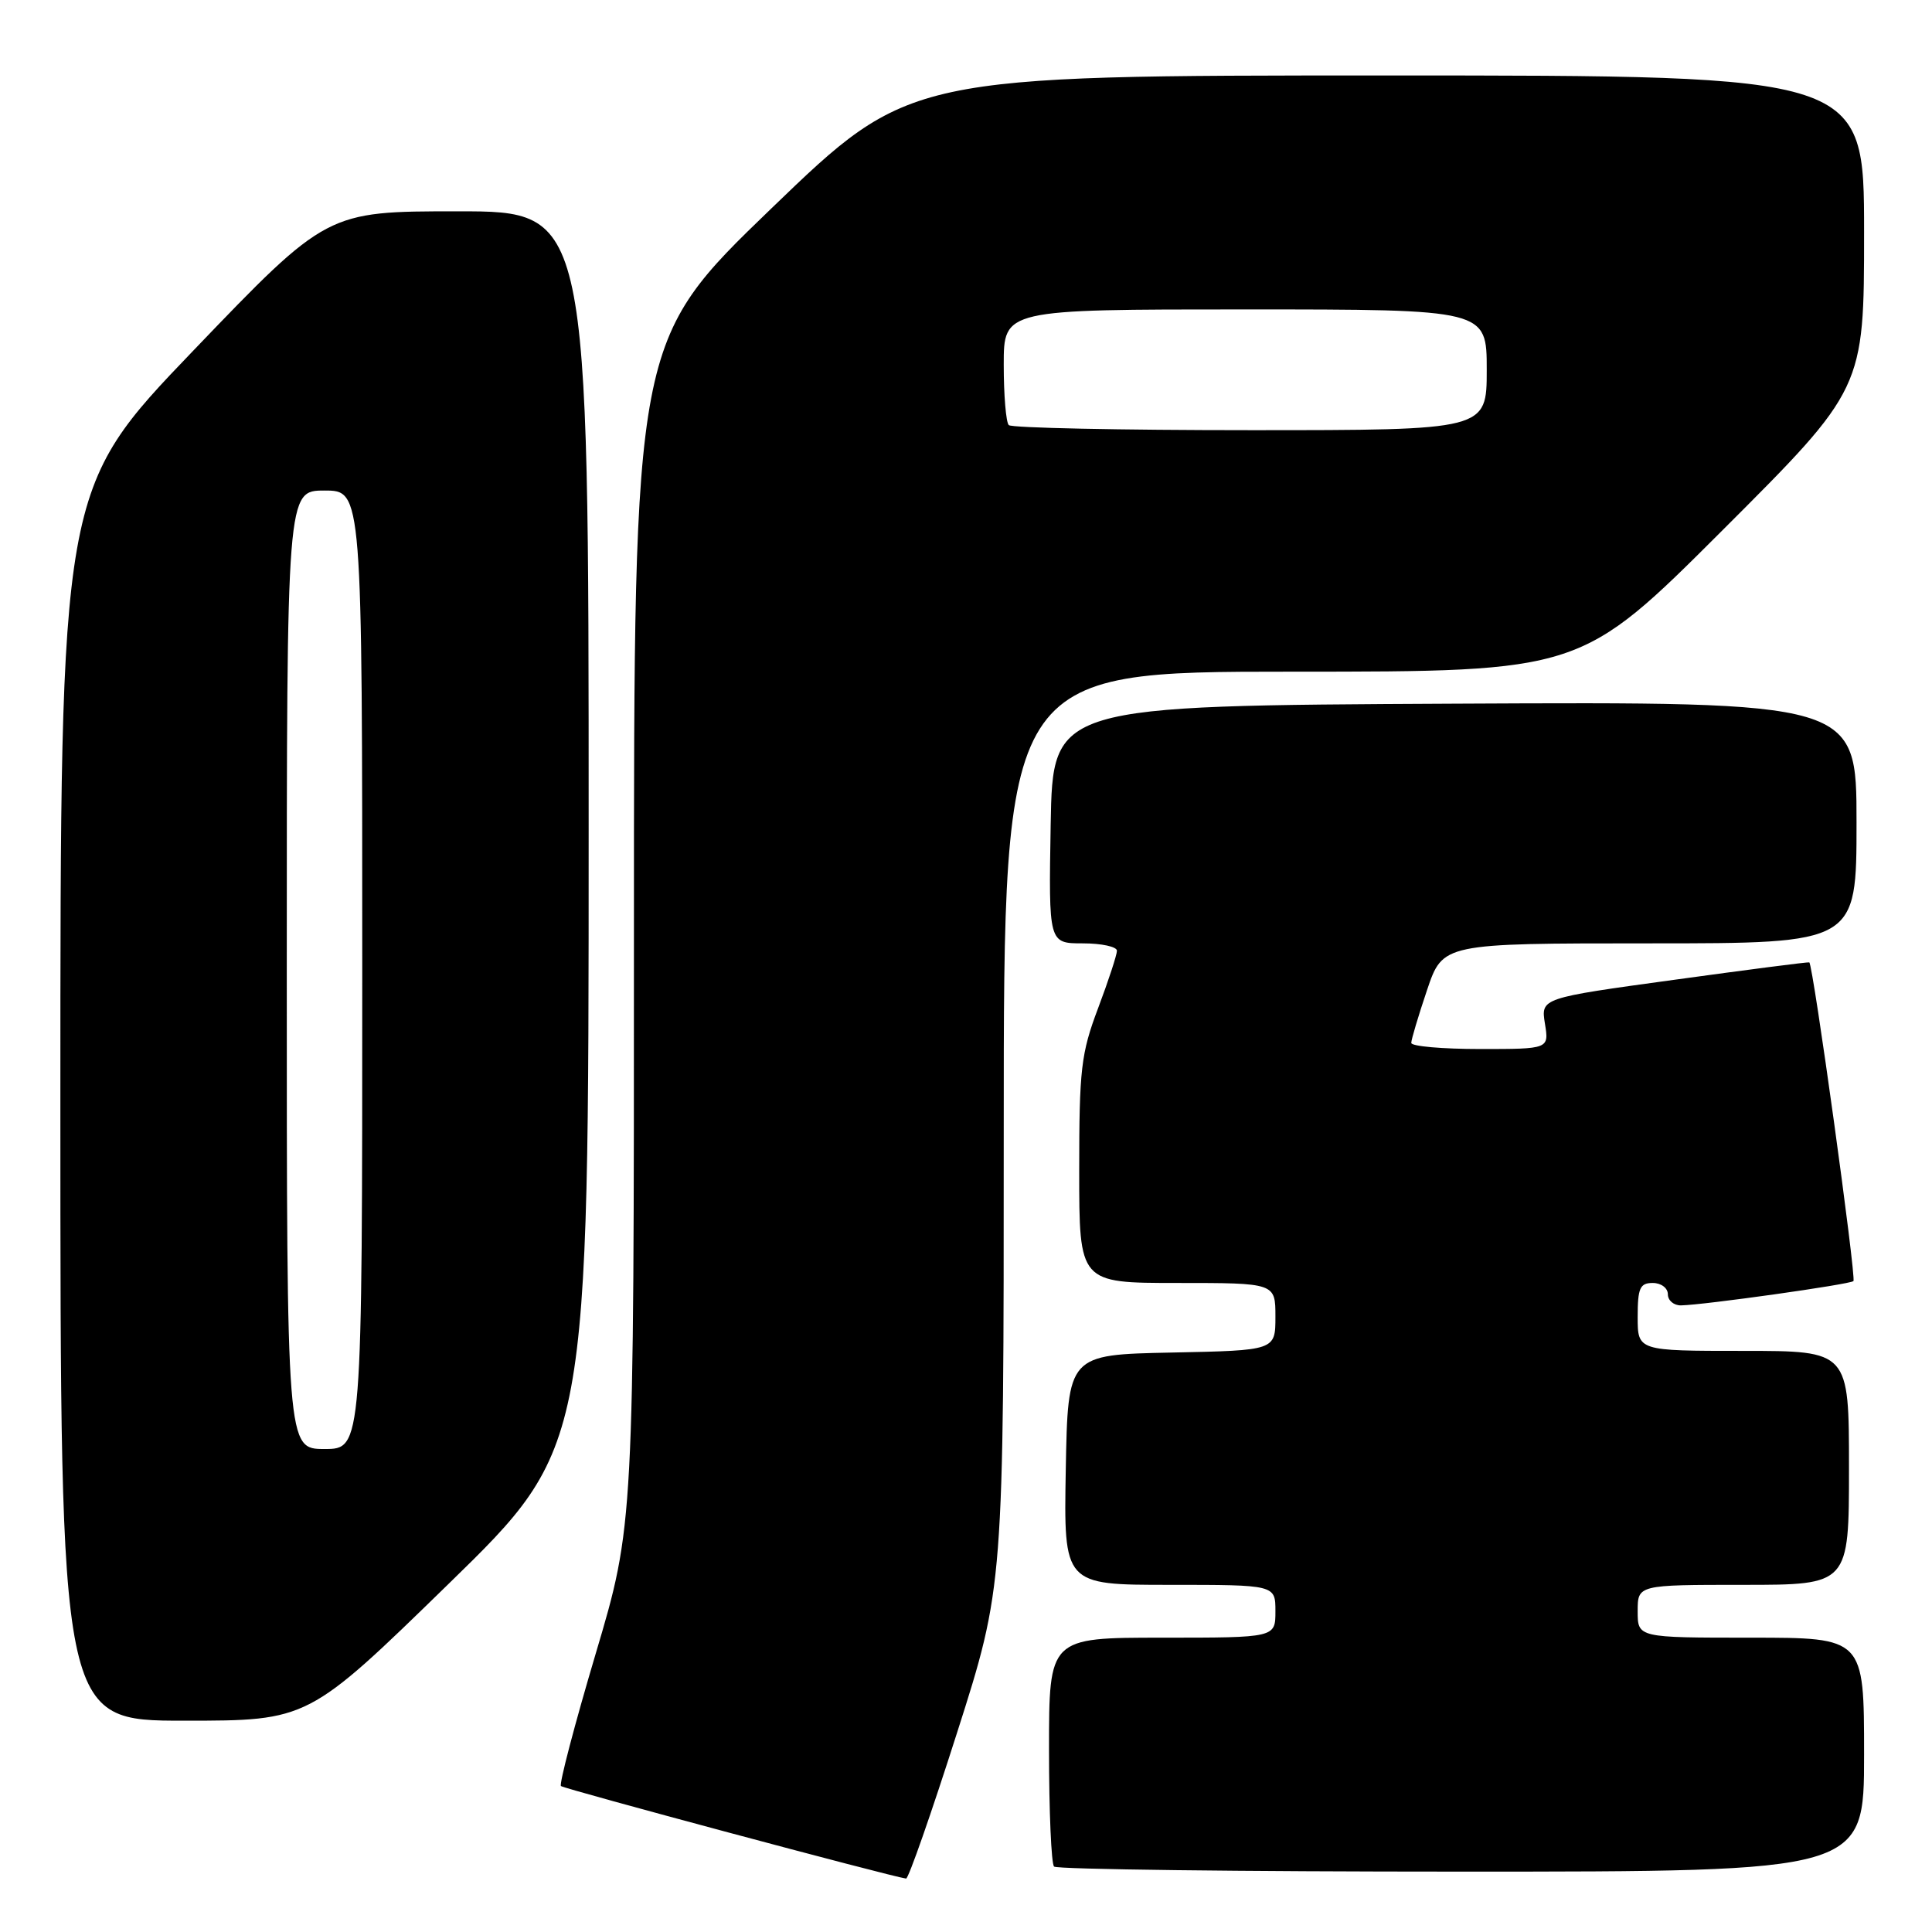 <?xml version="1.0" encoding="UTF-8" standalone="no"?>
<!DOCTYPE svg PUBLIC "-//W3C//DTD SVG 1.1//EN" "http://www.w3.org/Graphics/SVG/1.1/DTD/svg11.dtd" >
<svg xmlns="http://www.w3.org/2000/svg" xmlns:xlink="http://www.w3.org/1999/xlink" version="1.1" viewBox="0 0 256 256">
 <g >
 <path fill="currentColor"
d=" M 126.81 229.61 C 133.00 210.22 133.00 210.22 133.00 149.61 C 133.00 89.00 133.00 89.00 171.24 89.00 C 209.48 89.00 209.48 89.00 228.24 70.26 C 247.00 51.52 247.00 51.52 247.00 30.76 C 247.00 10.00 247.00 10.00 183.75 10.00 C 120.50 10.00 120.50 10.00 102.25 27.58 C 84.00 45.17 84.00 45.17 84.00 123.62 C 84.00 202.07 84.00 202.07 78.93 219.13 C 76.14 228.52 74.07 236.41 74.33 236.66 C 74.70 237.03 118.00 248.64 120.06 248.92 C 120.37 248.97 123.41 240.27 126.81 229.61 Z  M 247.00 232.50 C 247.00 217.00 247.00 217.00 232.00 217.00 C 217.00 217.00 217.00 217.00 217.00 213.50 C 217.00 210.00 217.00 210.00 231.00 210.00 C 245.00 210.00 245.00 210.00 245.00 194.50 C 245.00 179.00 245.00 179.00 231.00 179.00 C 217.00 179.00 217.00 179.00 217.00 174.50 C 217.00 170.67 217.30 170.00 219.00 170.00 C 220.11 170.00 221.00 170.67 221.00 171.50 C 221.00 172.32 221.79 172.99 222.75 172.97 C 225.83 172.91 245.15 170.19 245.59 169.75 C 245.99 169.34 240.24 127.79 239.74 127.52 C 239.61 127.45 231.55 128.49 221.83 129.83 C 204.17 132.25 204.17 132.25 204.71 135.63 C 205.26 139.00 205.26 139.00 196.13 139.00 C 191.11 139.00 187.00 138.64 187.00 138.19 C 187.00 137.75 187.94 134.60 189.09 131.19 C 191.18 125.00 191.18 125.00 218.59 125.00 C 246.00 125.00 246.00 125.00 246.00 108.99 C 246.00 92.98 246.00 92.98 192.75 93.24 C 139.50 93.50 139.50 93.50 139.22 109.25 C 138.95 125.00 138.95 125.00 143.47 125.00 C 145.96 125.00 148.00 125.44 148.00 125.98 C 148.00 126.51 146.88 129.94 145.50 133.60 C 143.24 139.59 143.00 141.68 143.00 155.12 C 143.00 170.00 143.00 170.00 156.00 170.00 C 169.00 170.00 169.00 170.00 169.00 174.47 C 169.00 178.94 169.00 178.94 155.25 179.22 C 141.50 179.50 141.50 179.50 141.22 194.75 C 140.95 210.00 140.95 210.00 154.97 210.00 C 169.00 210.00 169.00 210.00 169.00 213.50 C 169.00 217.00 169.00 217.00 154.00 217.00 C 139.00 217.00 139.00 217.00 139.00 231.83 C 139.00 239.99 139.30 246.97 139.67 247.33 C 140.03 247.70 164.33 248.00 193.67 248.00 C 247.00 248.00 247.00 248.00 247.00 232.50 Z  M 59.42 209.89 C 78.00 191.78 78.00 191.78 78.00 109.89 C 78.00 28.00 78.00 28.00 60.66 28.00 C 43.32 28.00 43.32 28.00 25.66 46.41 C 8.00 64.81 8.00 64.81 8.00 146.41 C 8.00 228.00 8.00 228.00 24.42 228.00 C 40.84 228.00 40.84 228.00 59.42 209.89 Z  M 133.67 56.33 C 133.30 55.97 133.00 52.37 133.00 48.33 C 133.00 41.00 133.00 41.00 165.00 41.00 C 197.00 41.00 197.00 41.00 197.00 49.00 C 197.00 57.00 197.00 57.00 165.67 57.00 C 148.43 57.00 134.03 56.70 133.67 56.33 Z  M 38.00 128.50 C 38.00 65.00 38.00 65.00 43.00 65.00 C 48.00 65.00 48.00 65.00 48.00 128.50 C 48.00 192.00 48.00 192.00 43.00 192.00 C 38.00 192.00 38.00 192.00 38.00 128.50 Z "/>
</g>
</svg>